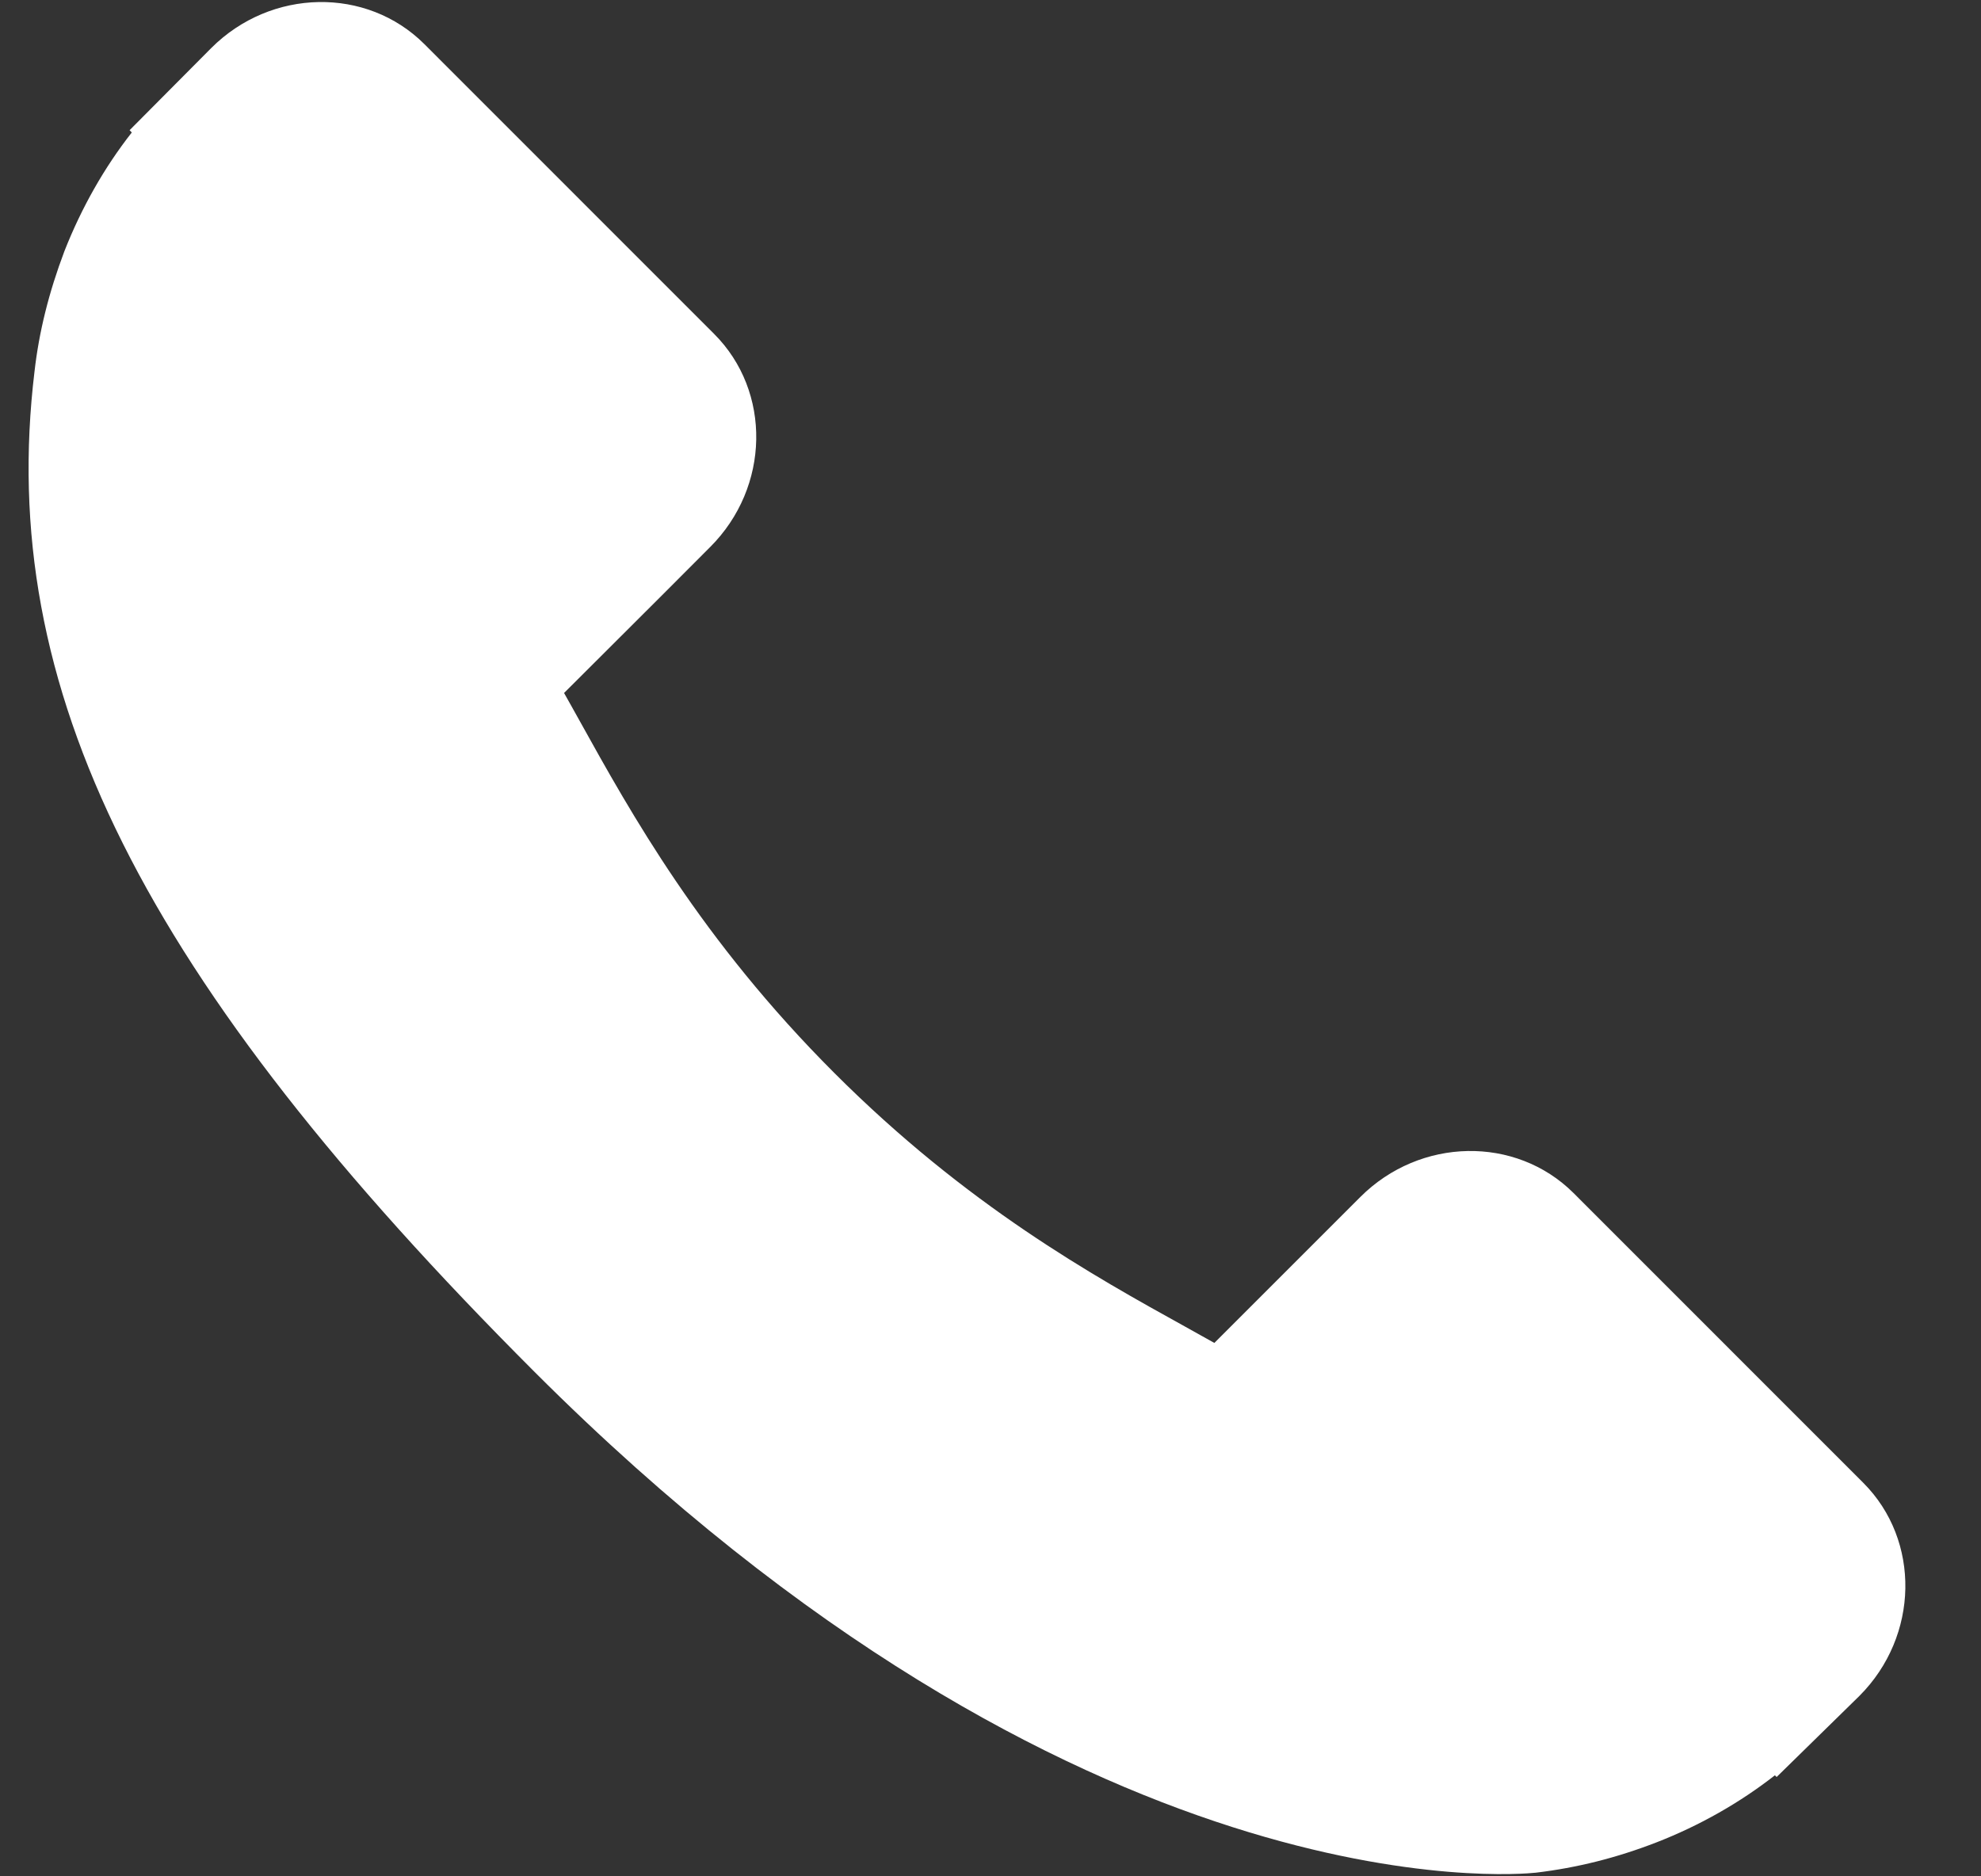 <svg width="19" height="18" viewBox="0 0 19 18" fill="none" xmlns="http://www.w3.org/2000/svg">
<rect x="0" y="0" width="19" height="18" fill="#333333" stroke="none"/>
<path d="M17.871 14.225L15.091 11.444C14.537 10.893 13.62 10.91 13.047 11.483L11.647 12.883C11.559 12.834 11.467 12.783 11.371 12.729C10.486 12.239 9.276 11.568 8.002 10.293C6.725 9.016 6.052 7.803 5.561 6.918C5.509 6.825 5.459 6.734 5.41 6.648L6.35 5.71L6.812 5.247C7.386 4.673 7.402 3.756 6.849 3.203L4.07 0.423C3.517 -0.129 2.6 -0.113 2.026 0.461L1.243 1.249L1.264 1.271C1.001 1.606 0.782 1.992 0.618 2.409C0.468 2.806 0.374 3.185 0.331 3.564C-0.036 6.607 1.355 9.388 5.128 13.162C10.345 18.378 14.549 17.984 14.73 17.965C15.125 17.918 15.504 17.823 15.888 17.674C16.302 17.513 16.688 17.293 17.023 17.031L17.04 17.047L17.834 16.269C18.407 15.695 18.423 14.778 17.871 14.225Z" fill="#ffffff"/>
</svg>
